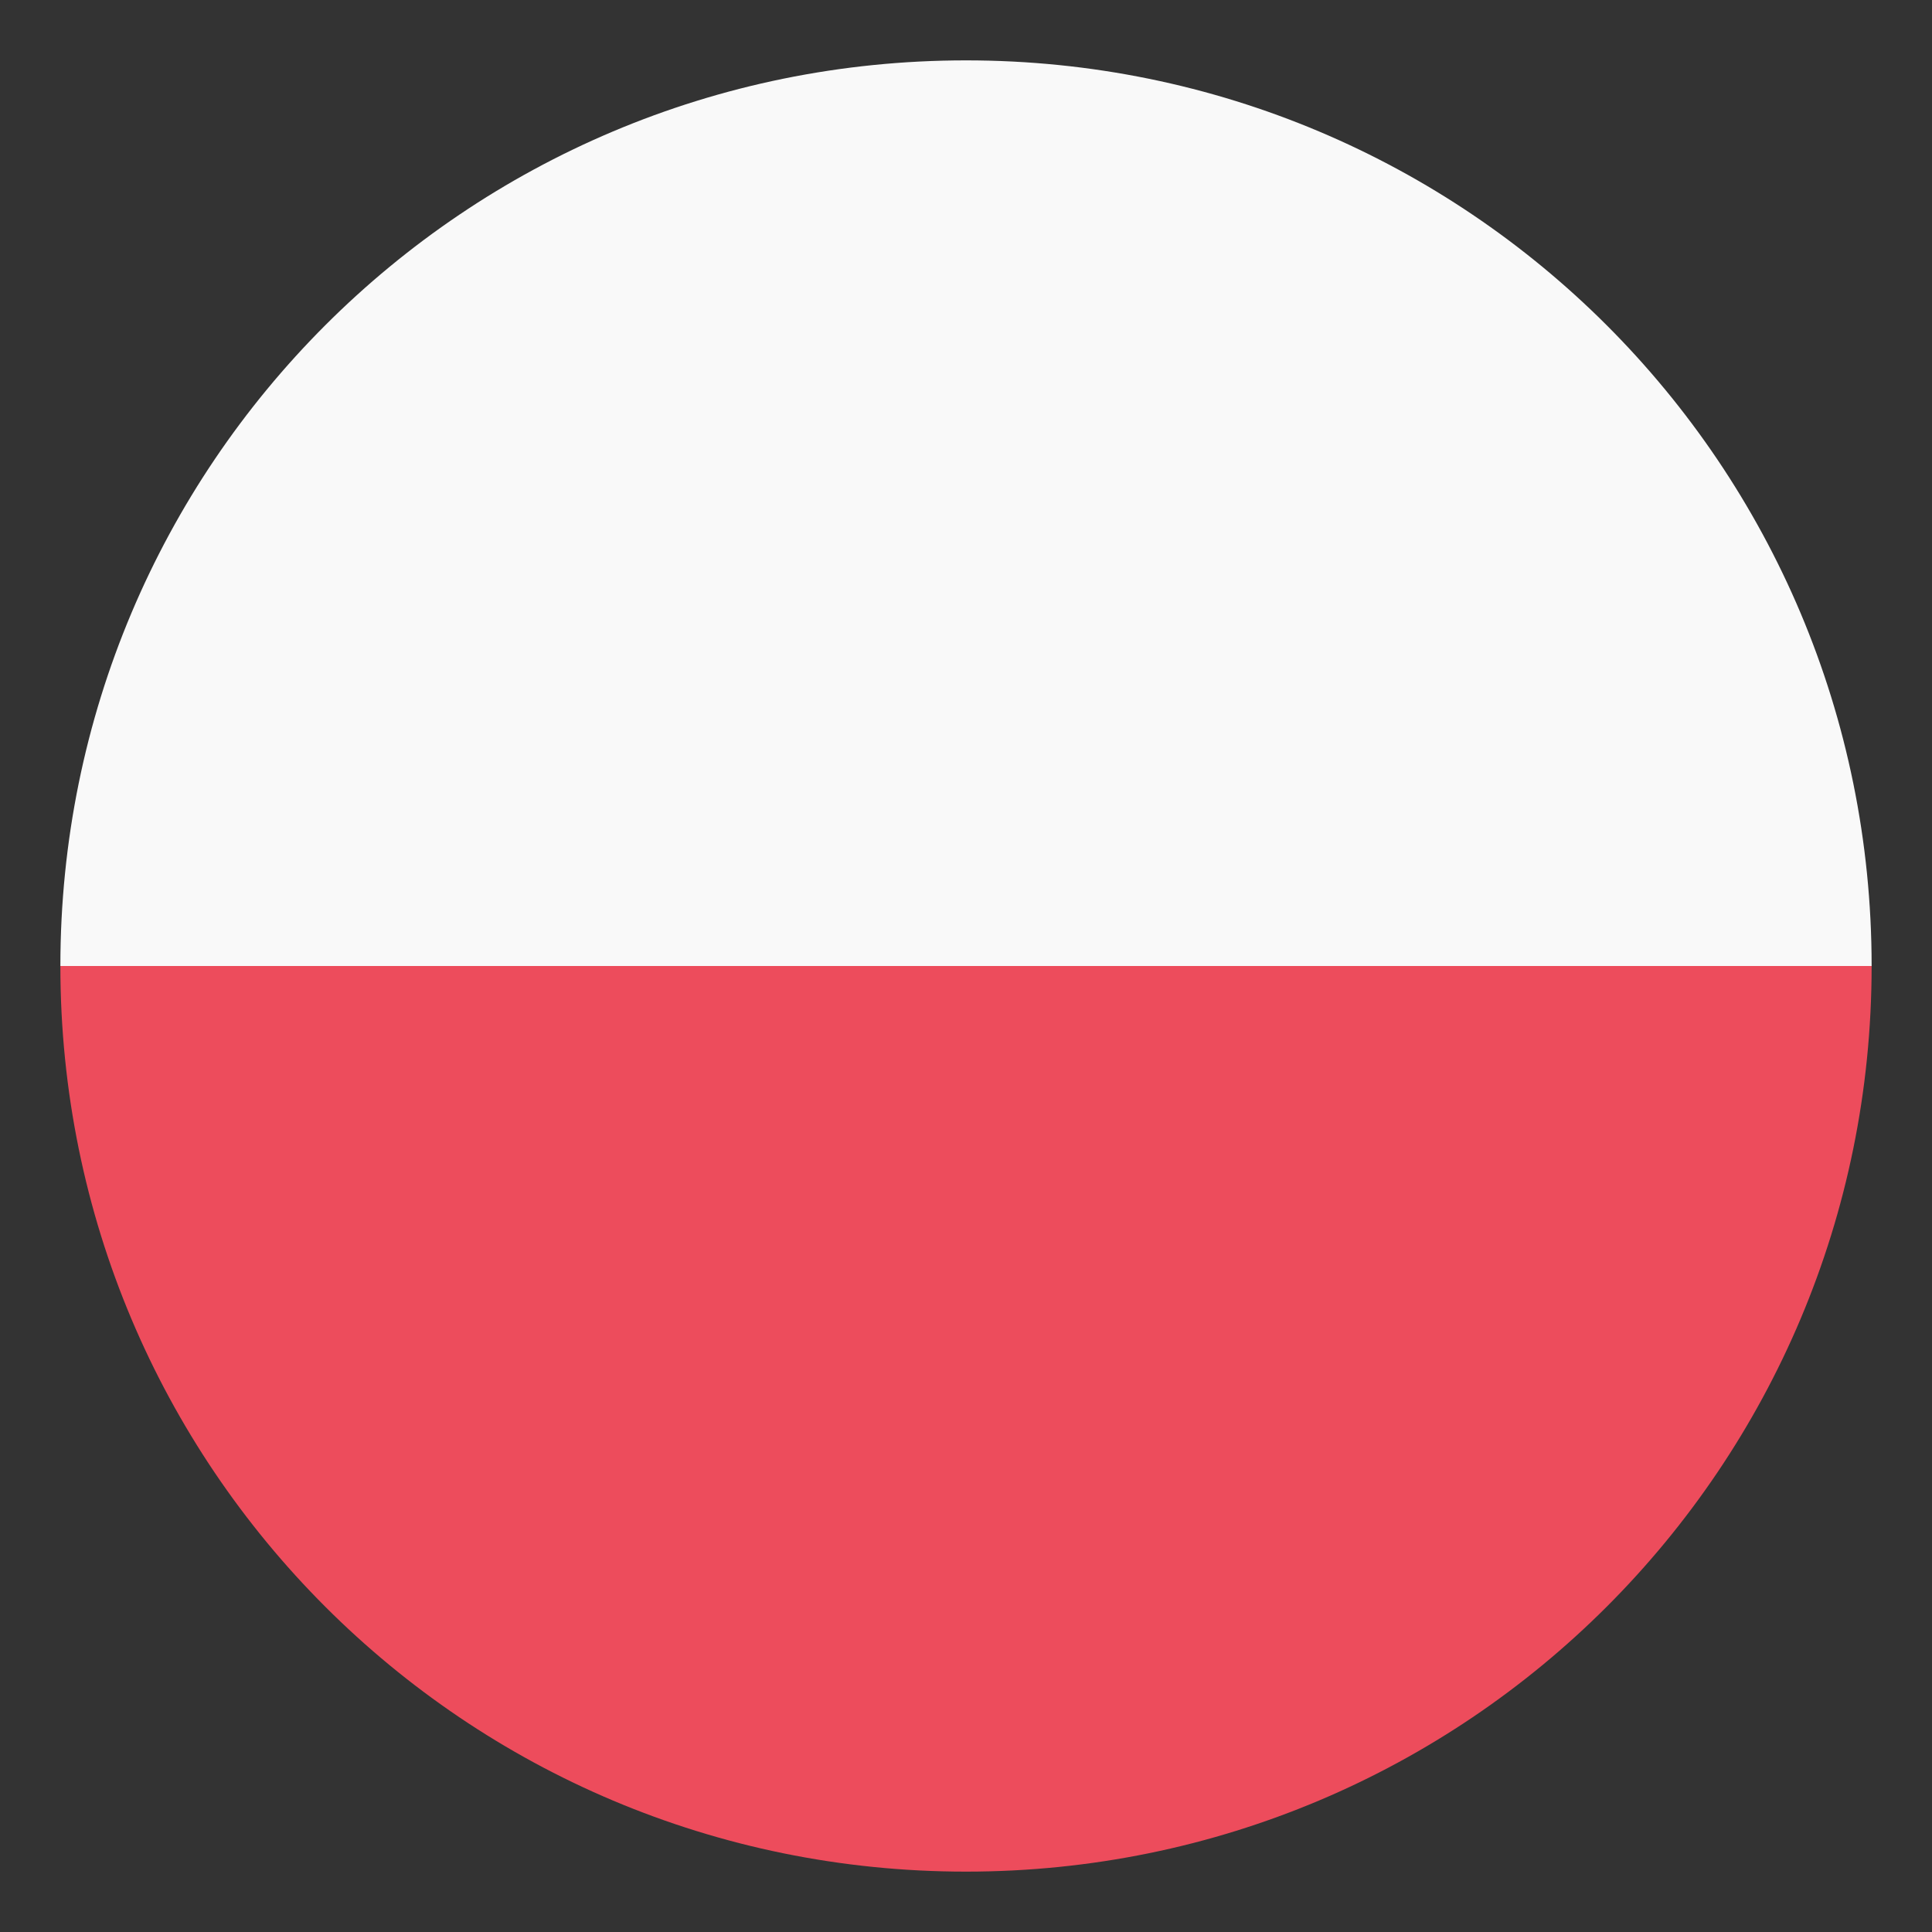 <svg width="36" height="36" viewBox="0 0 36 36" fill="none" xmlns="http://www.w3.org/2000/svg">
<rect x="0" y="0" width="36" height="36" fill="#333333" stroke="none"/>
<path d="M18 1.125C27.337 1.125 34.875 8.662 34.875 18H1.125C1.125 8.662 8.662 1.125 18 1.125Z" fill="#F9F9F9"/>
<path d="M18 34.875C8.662 34.875 1.125 27.337 1.125 18H34.875C34.875 27.337 27.337 34.875 18 34.875Z" fill="#ED4C5C"/>
</svg>
